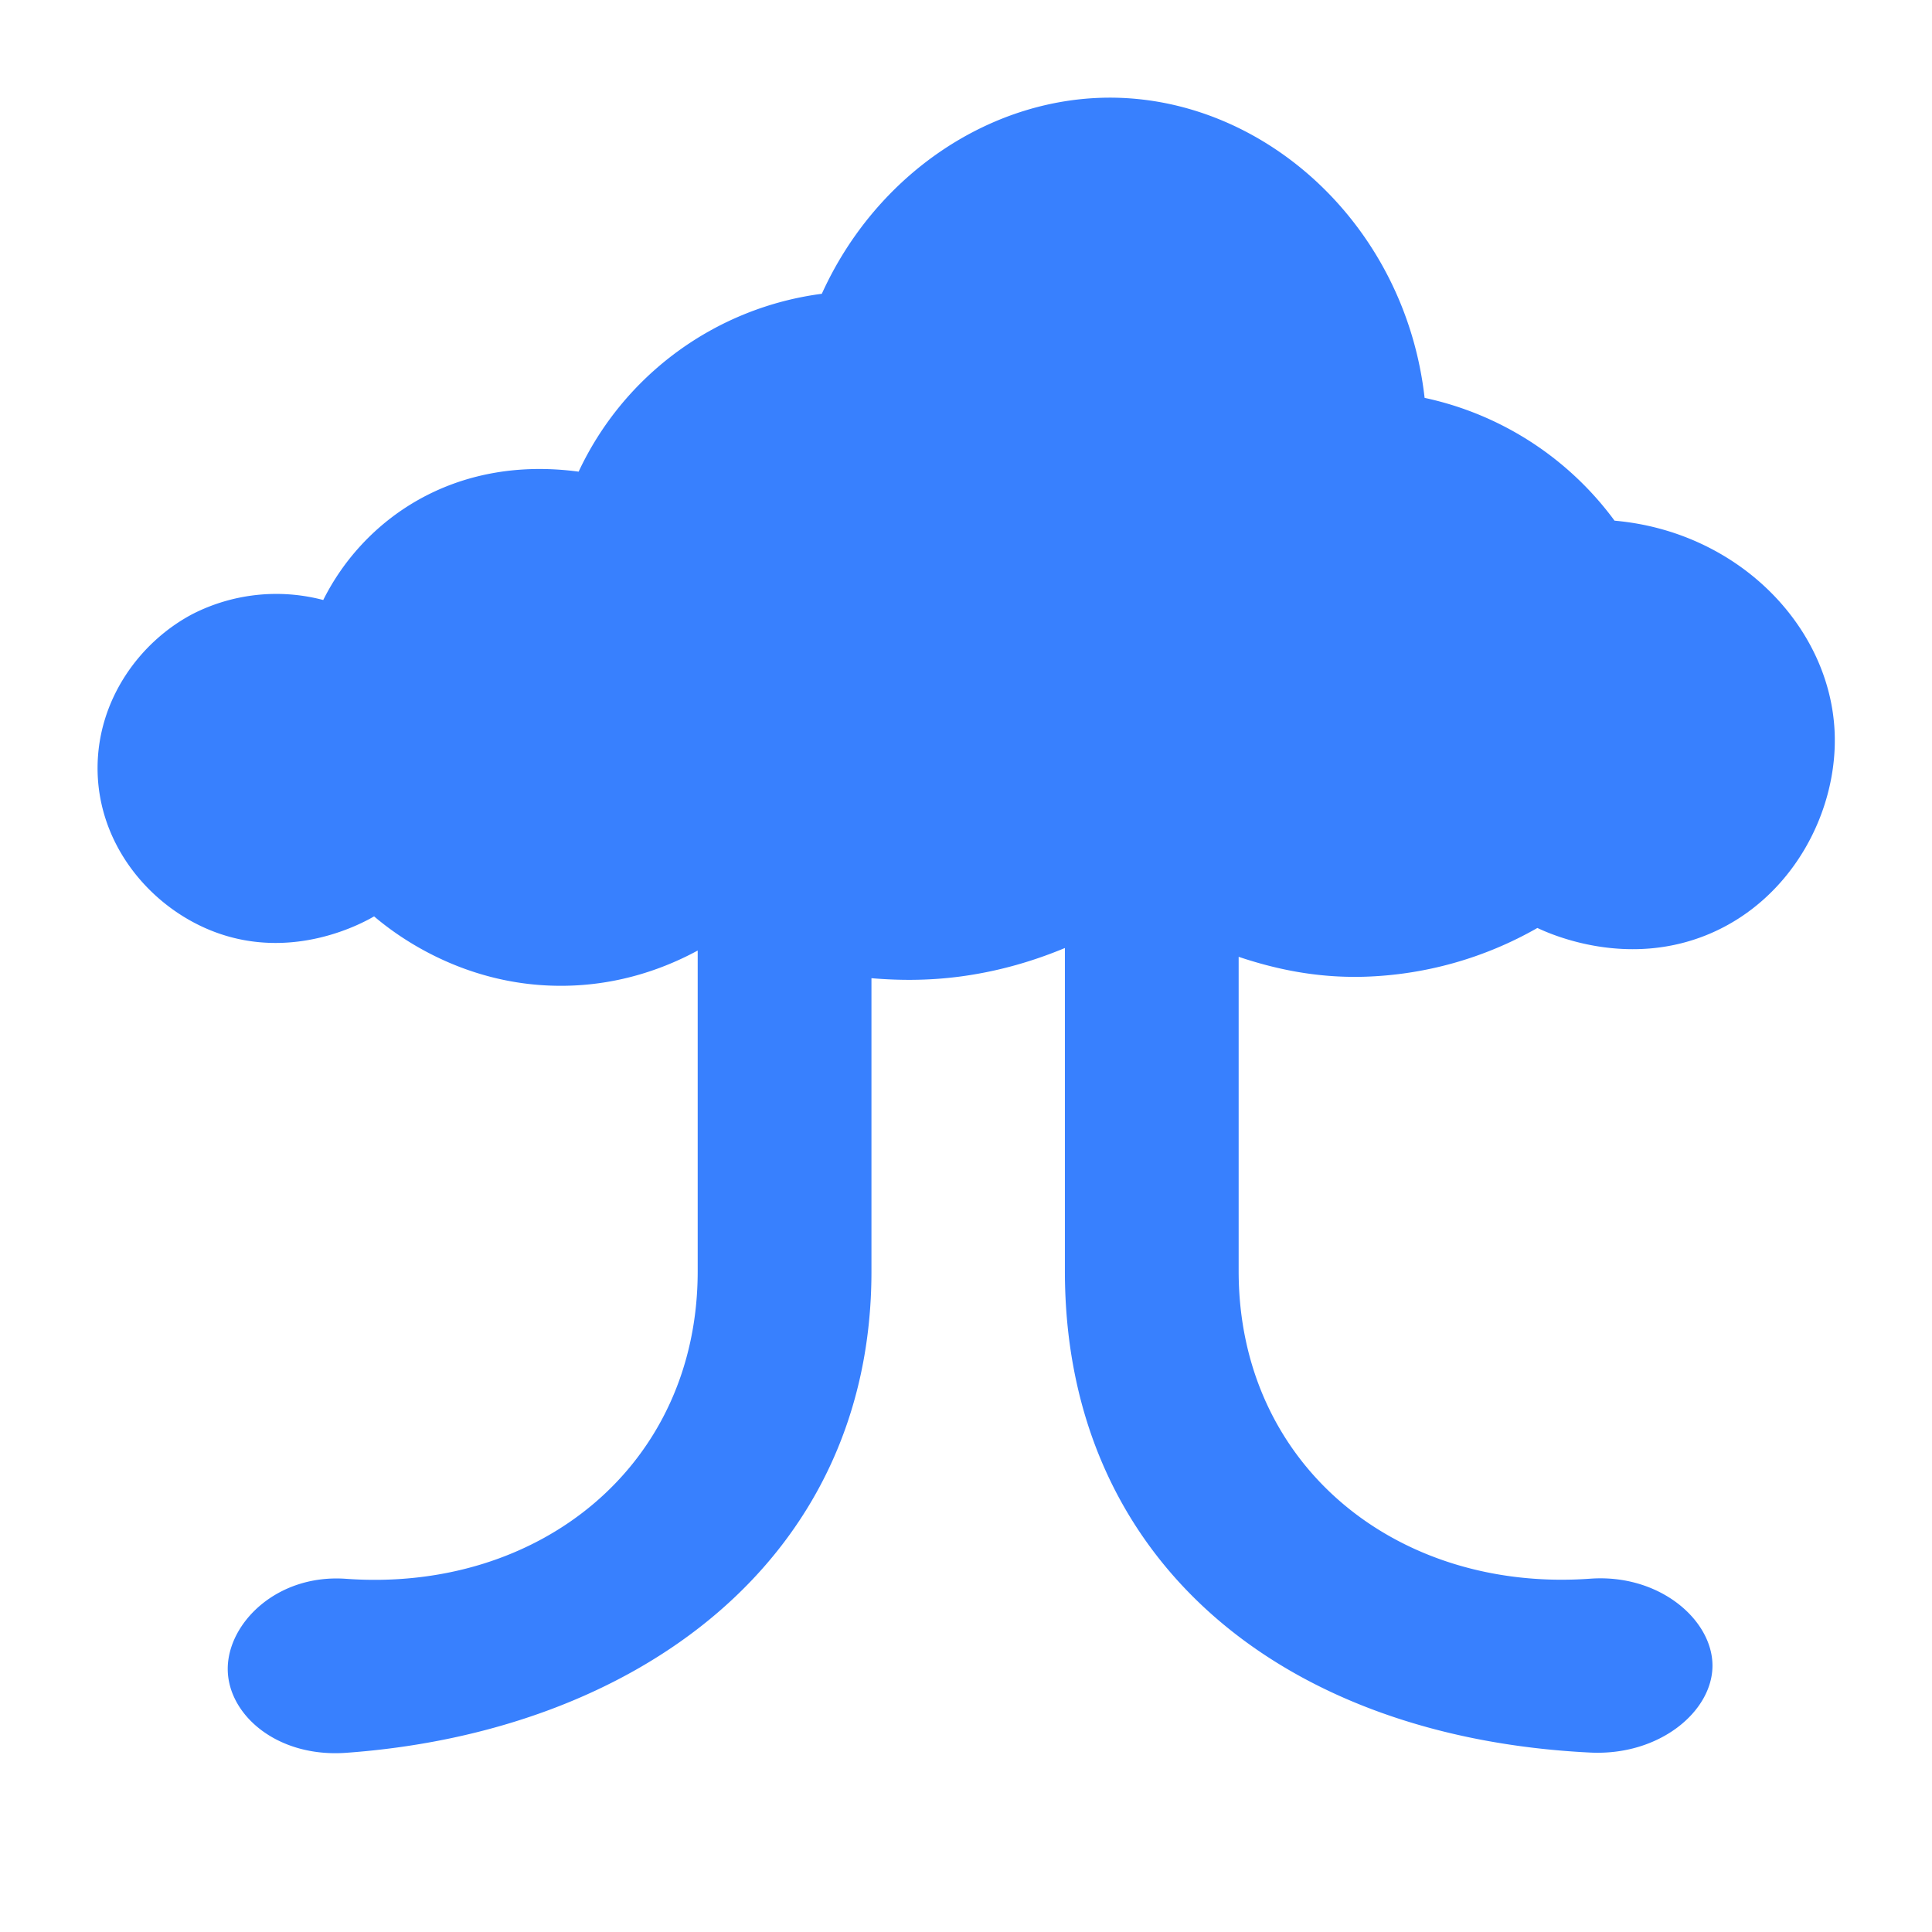 <svg style="enable-background:new 0 0 16 16" xml:space="preserve" xmlns="http://www.w3.org/2000/svg" width="16" height="16" fill="#3880fe" class="qi-1012" viewBox="0 0 16 16">
  <path d="M11.296 8.089a3.074 3.074 0 0 0 1.436-.404c.11.052.742.336 1.422.05.691-.291 1.073-1.022 1.039-1.686-.045-.872-.807-1.648-1.822-1.737a2.638 2.638 0 0 0-1.573-1.017c-.16-1.419-1.305-2.466-2.57-2.486-1.01-.015-1.97.627-2.422 1.624a2.595 2.595 0 0 0-2.014 1.473c-1.047-.14-1.789.409-2.115 1.063a1.527 1.527 0 0 0-1.084.117c-.44.233-.784.711-.785 1.273-.001.638.441 1.16.97 1.359.656.247 1.238-.081 1.32-.129.152.129.712.574 1.543.575.502.001.895-.161 1.137-.292v2.656c0 1.608-1.31 2.662-2.912 2.547-.573-.041-.98.367-.98.746s.408.736.98.695c2.393-.172 4.351-1.585 4.351-3.987V8.101c.223.019.462.021.721-.012.342-.044.636-.136.881-.238v2.676c0 2.402 1.808 3.862 4.351 3.987.573.028 1.012-.341 1.012-.72 0-.379-.439-.761-1.012-.72-1.602.115-2.912-.939-2.912-2.547V7.924c.293.098.635.176 1.038.165z"/>
</svg>